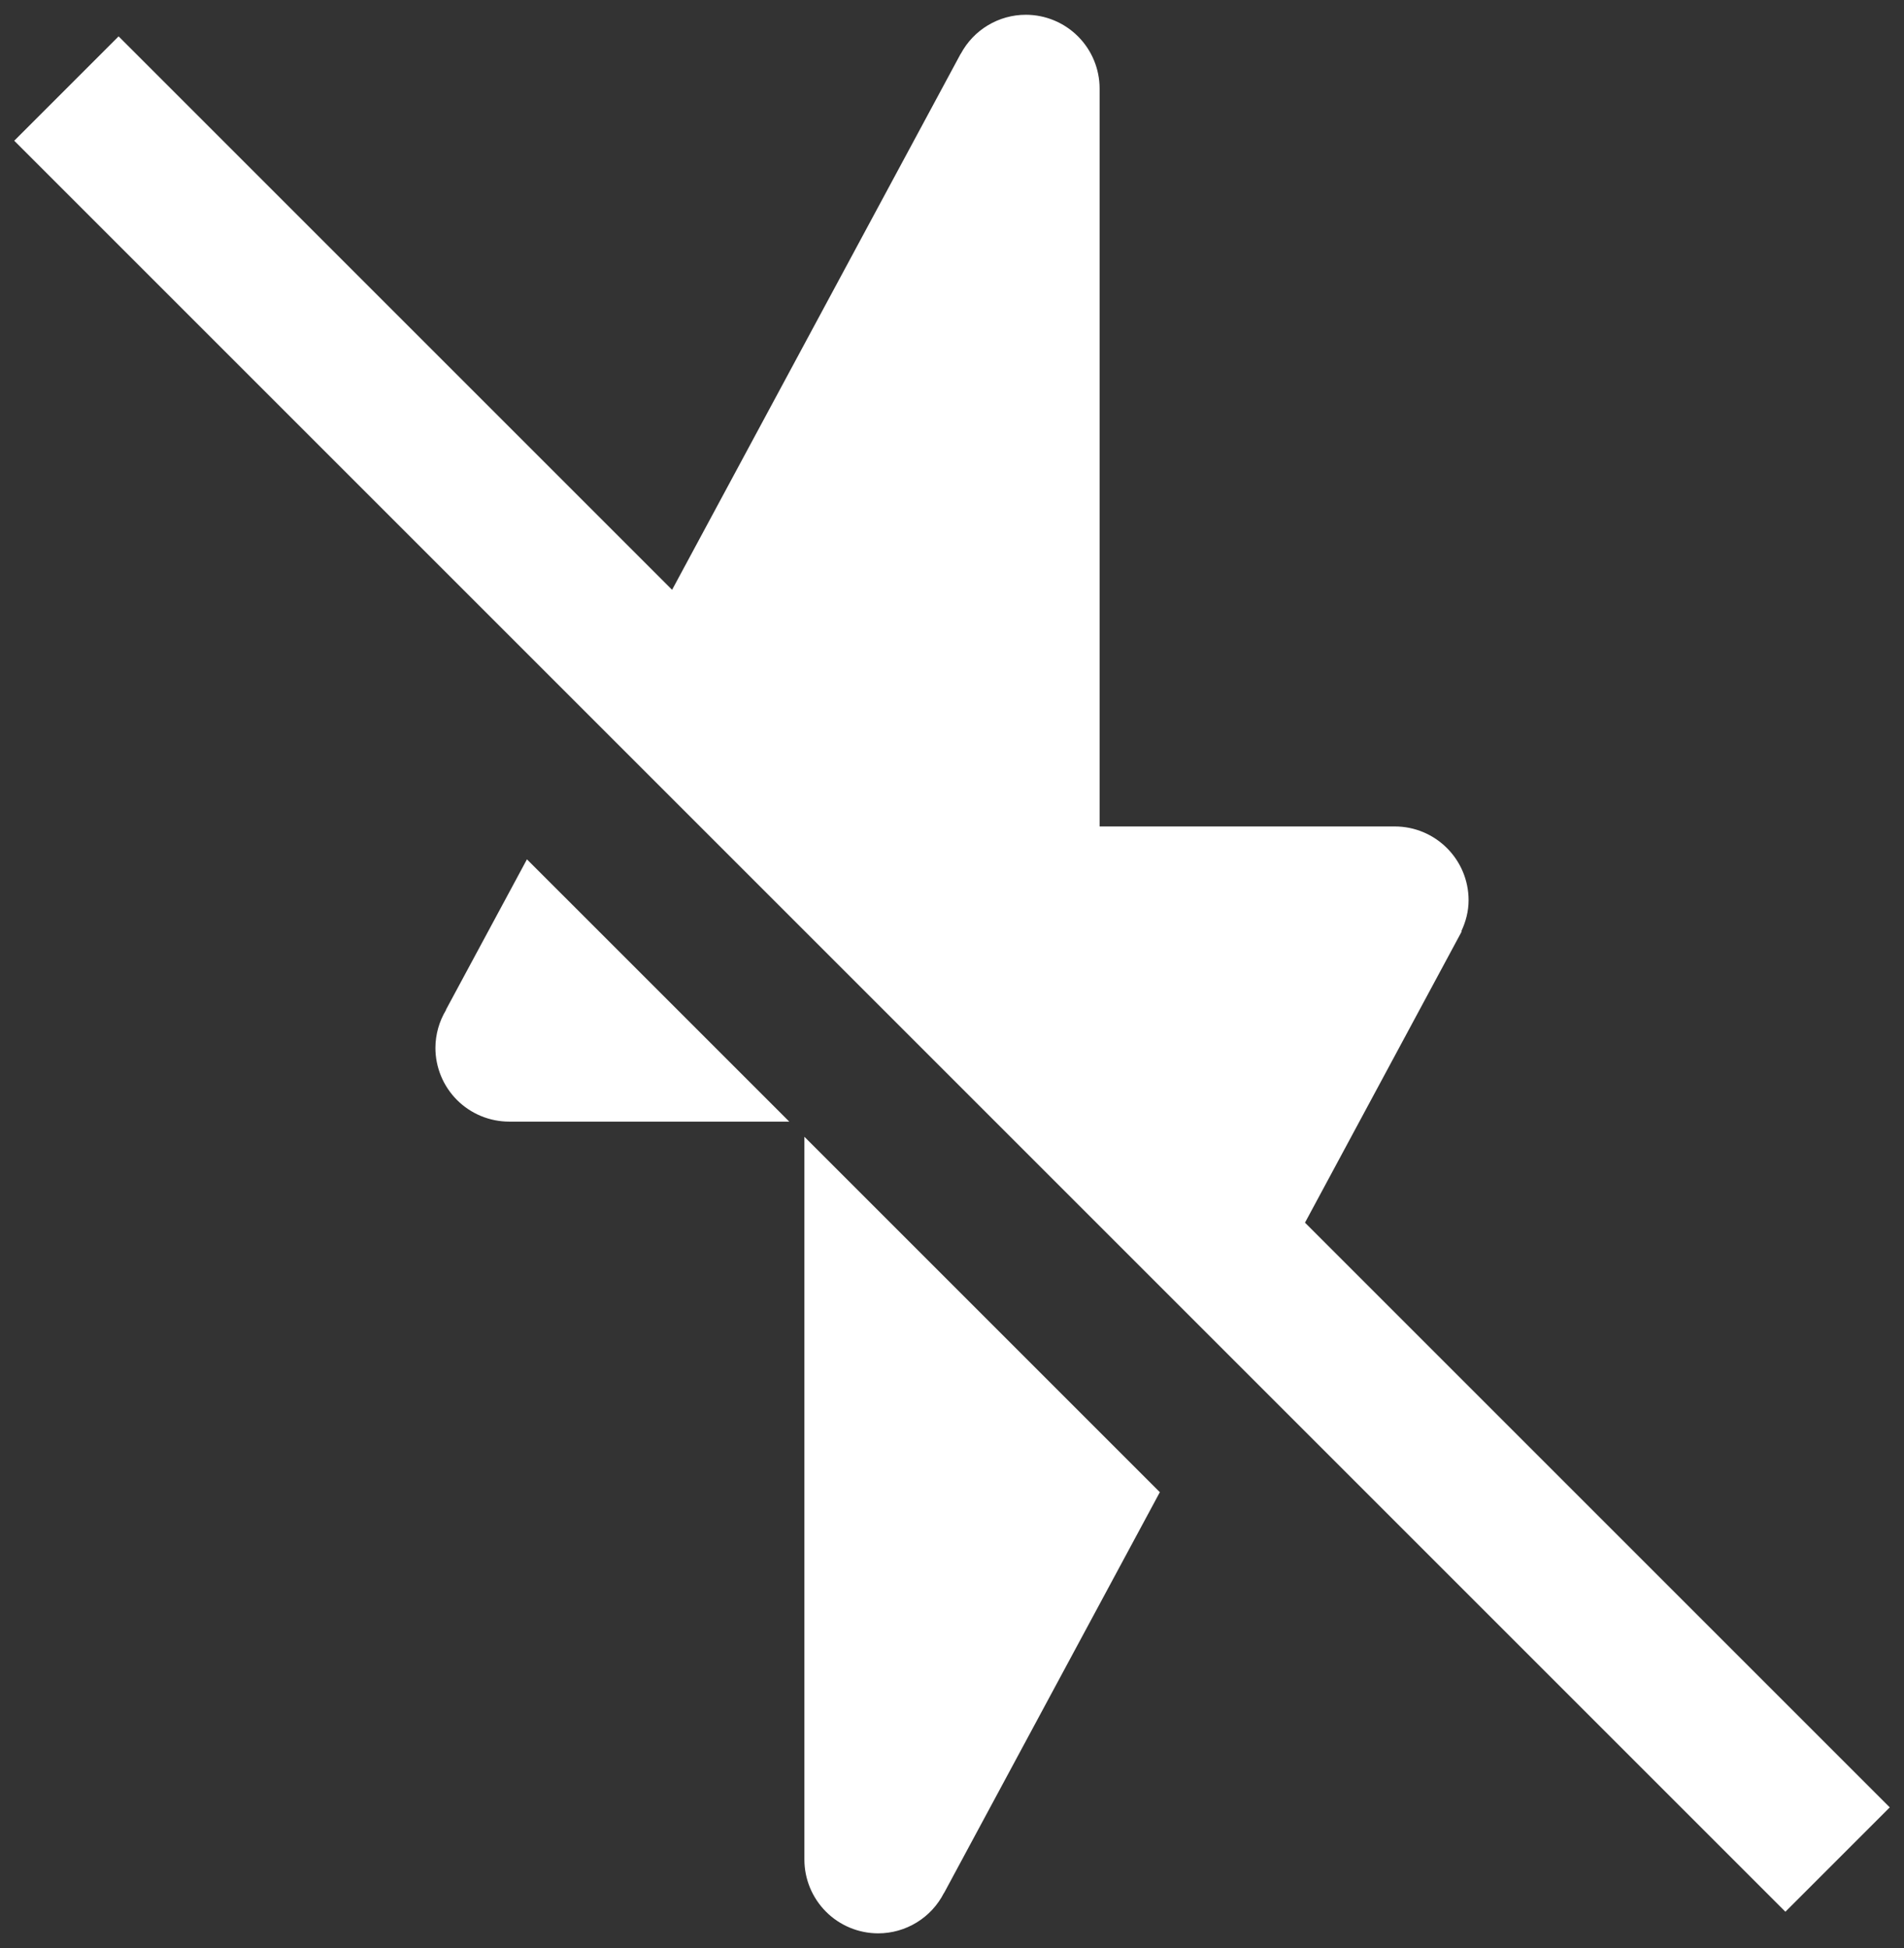 <svg width="86" height="88" viewBox="0 0 86 88" fill="none" xmlns="http://www.w3.org/2000/svg">
<rect x="0" y="0" width="86" height="88" fill="#333333" stroke="none"/>
<path d="M46.333 0.667C45.73 0.667 45.138 0.832 44.621 1.143C44.104 1.453 43.681 1.899 43.397 2.431H43.391L30.357 26.643L5.357 1.643L0.643 6.357L80.643 86.357L85.357 81.643L58.944 55.23L66.021 42.079L66.008 42.06C66.207 41.633 66.333 41.169 66.333 40.666C66.333 38.827 64.84 37.333 63 37.333H49.667V4C49.667 3.116 49.316 2.268 48.69 1.643C48.065 1.018 47.218 0.667 46.333 0.667ZM23.801 38.818L20.142 45.614L20.148 45.621C19.836 46.138 19.669 46.729 19.667 47.333C19.667 48.217 20.018 49.065 20.643 49.69C21.268 50.315 22.116 50.666 23 50.666H35.65L23.801 38.818ZM36.333 51.35V84C36.333 84.884 36.685 85.732 37.31 86.357C37.935 86.982 38.783 87.333 39.667 87.333C40.282 87.333 40.884 87.162 41.408 86.84C41.932 86.519 42.357 86.058 42.636 85.51H42.642L52.388 67.405L36.333 51.35Z" fill="white"/>
</svg>
